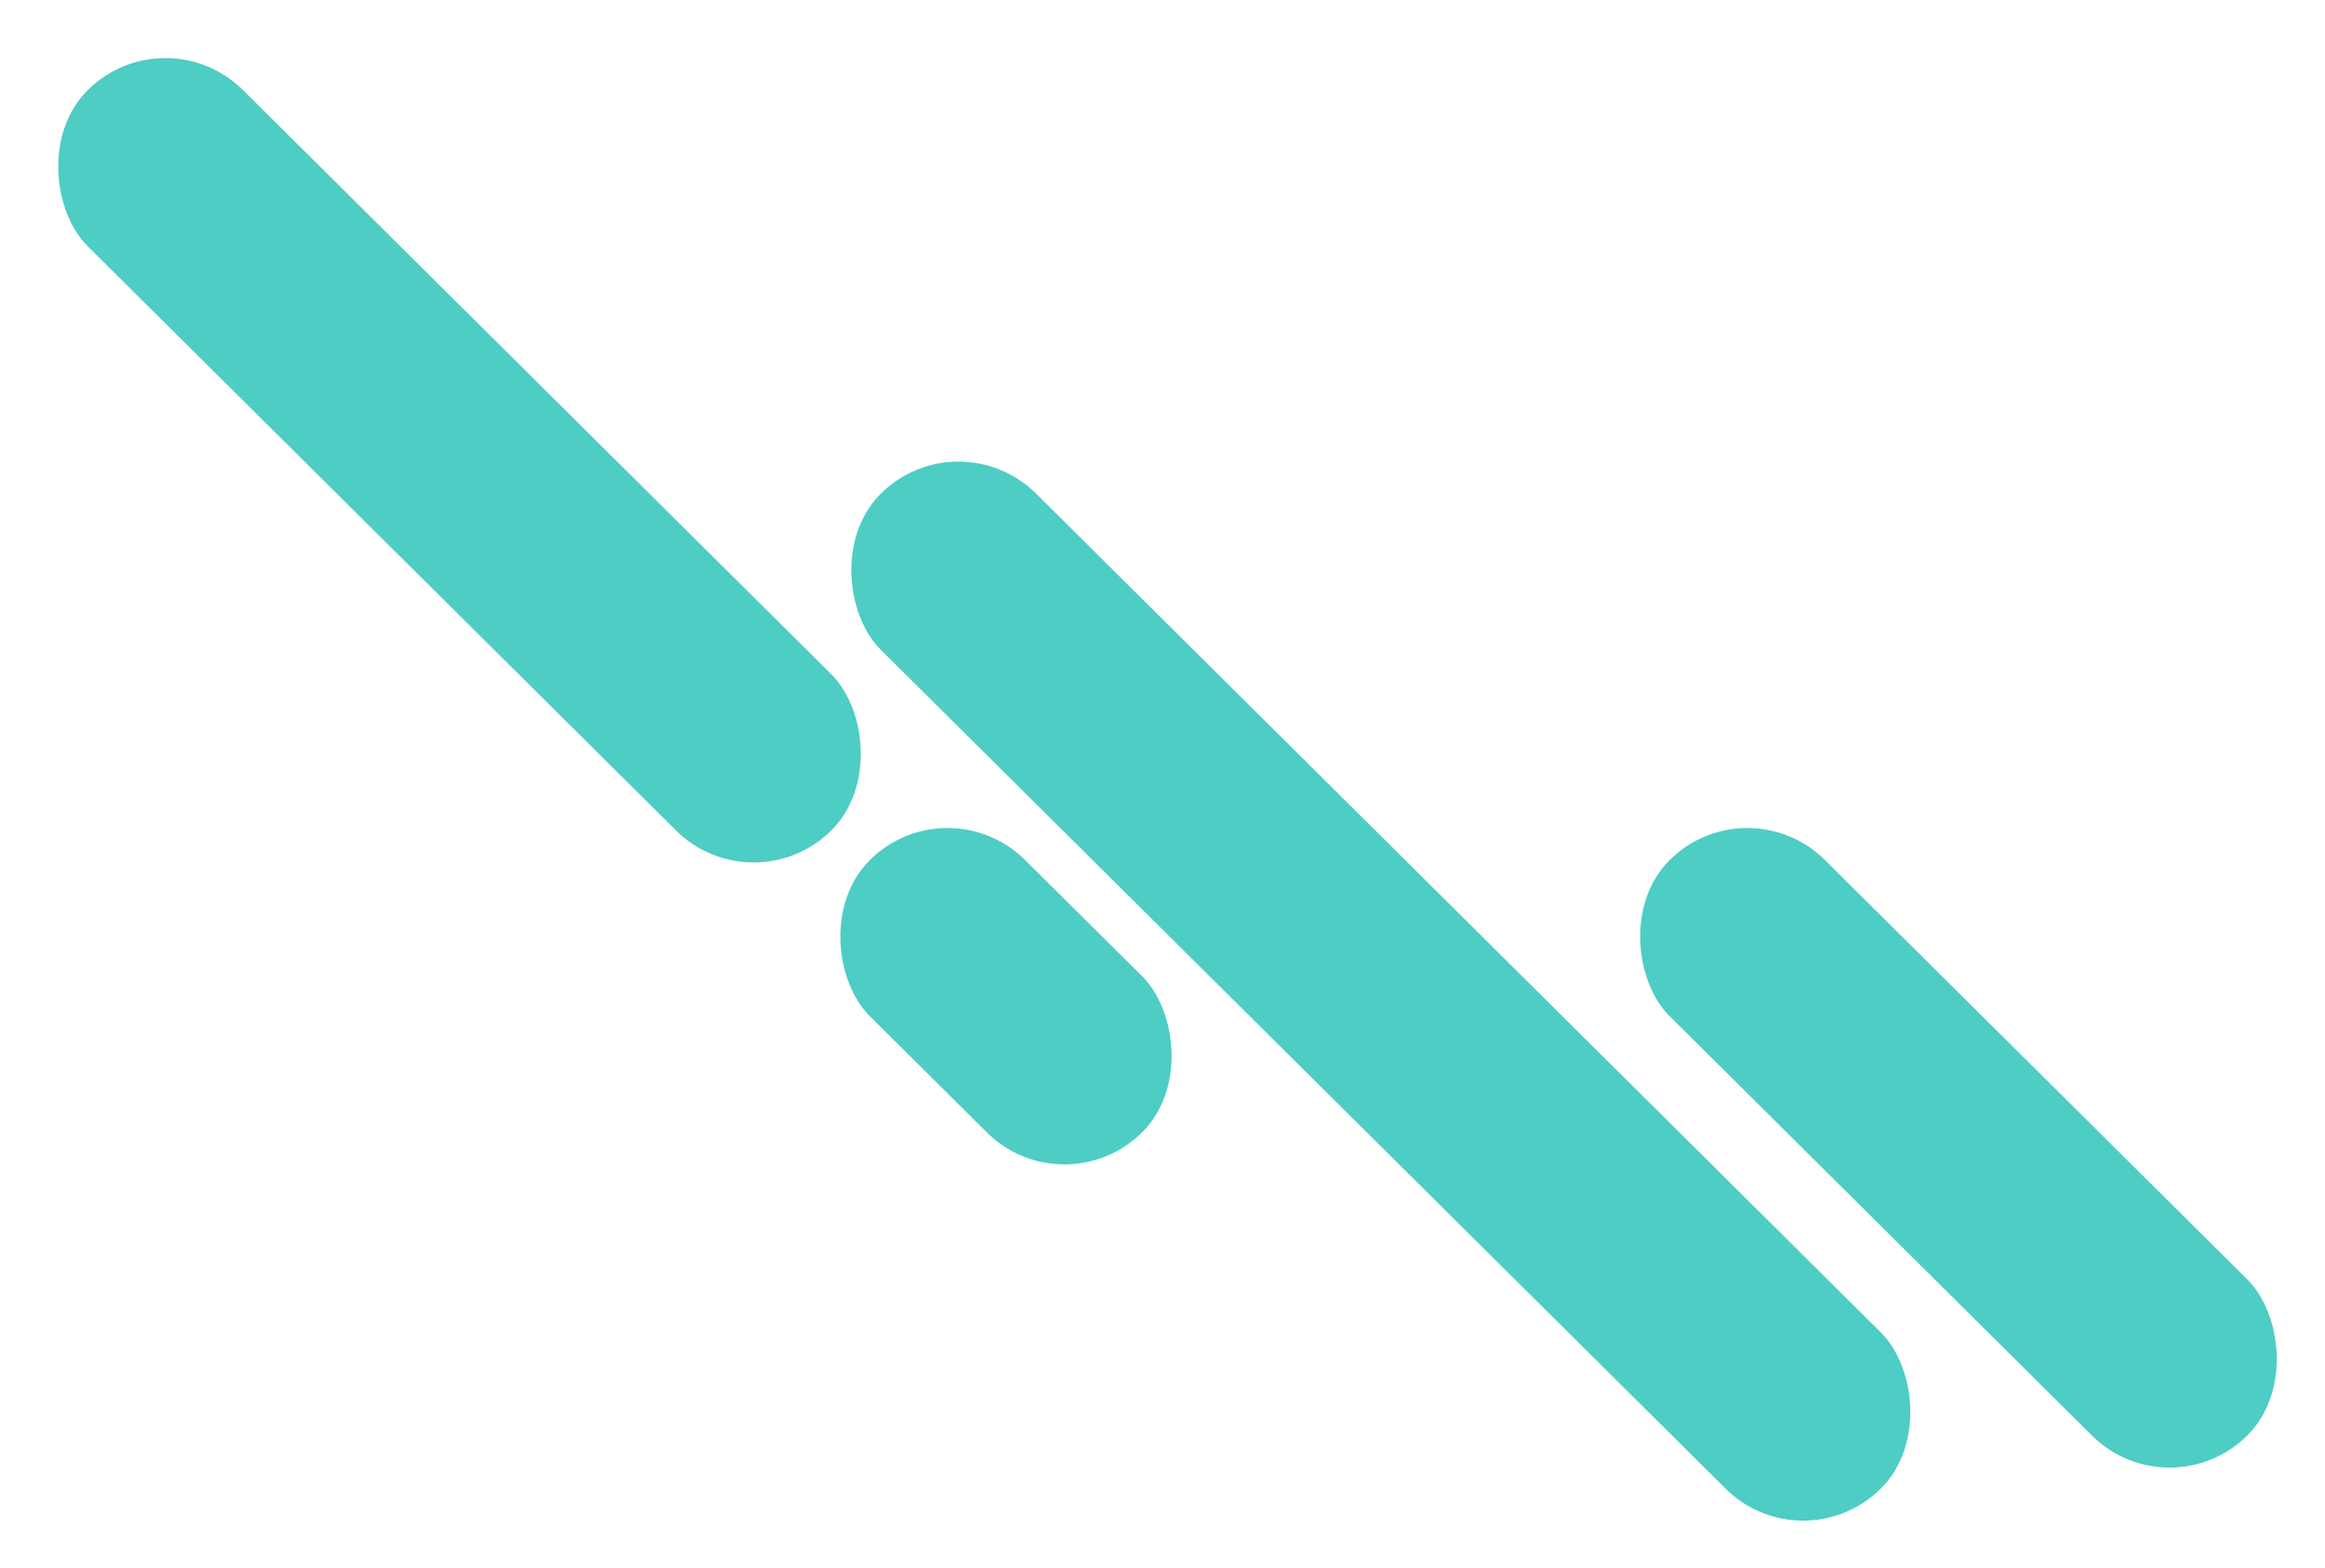 <svg width="169" height="114" viewBox="0 0 169 114" fill="none" xmlns="http://www.w3.org/2000/svg">
<rect width="16" height="76.226" rx="8" transform="matrix(-0.705 0.71 0.71 0.705 11.981 0.906)" fill="#4ECDC4"/>
<rect width="16" height="102.477" rx="8" transform="matrix(-0.705 0.71 0.71 0.705 69.63 30.238)" fill="#4ECDC4"/>
<rect width="16" height="27.972" rx="8" transform="matrix(-0.705 0.71 0.71 0.705 68.832 56.871)" fill="#4ECDC4"/>
<rect width="16" height="59.23" rx="8" transform="matrix(-0.705 0.71 0.71 0.705 126.97 56.871)" fill="#4ECDC4"/>
</svg>
